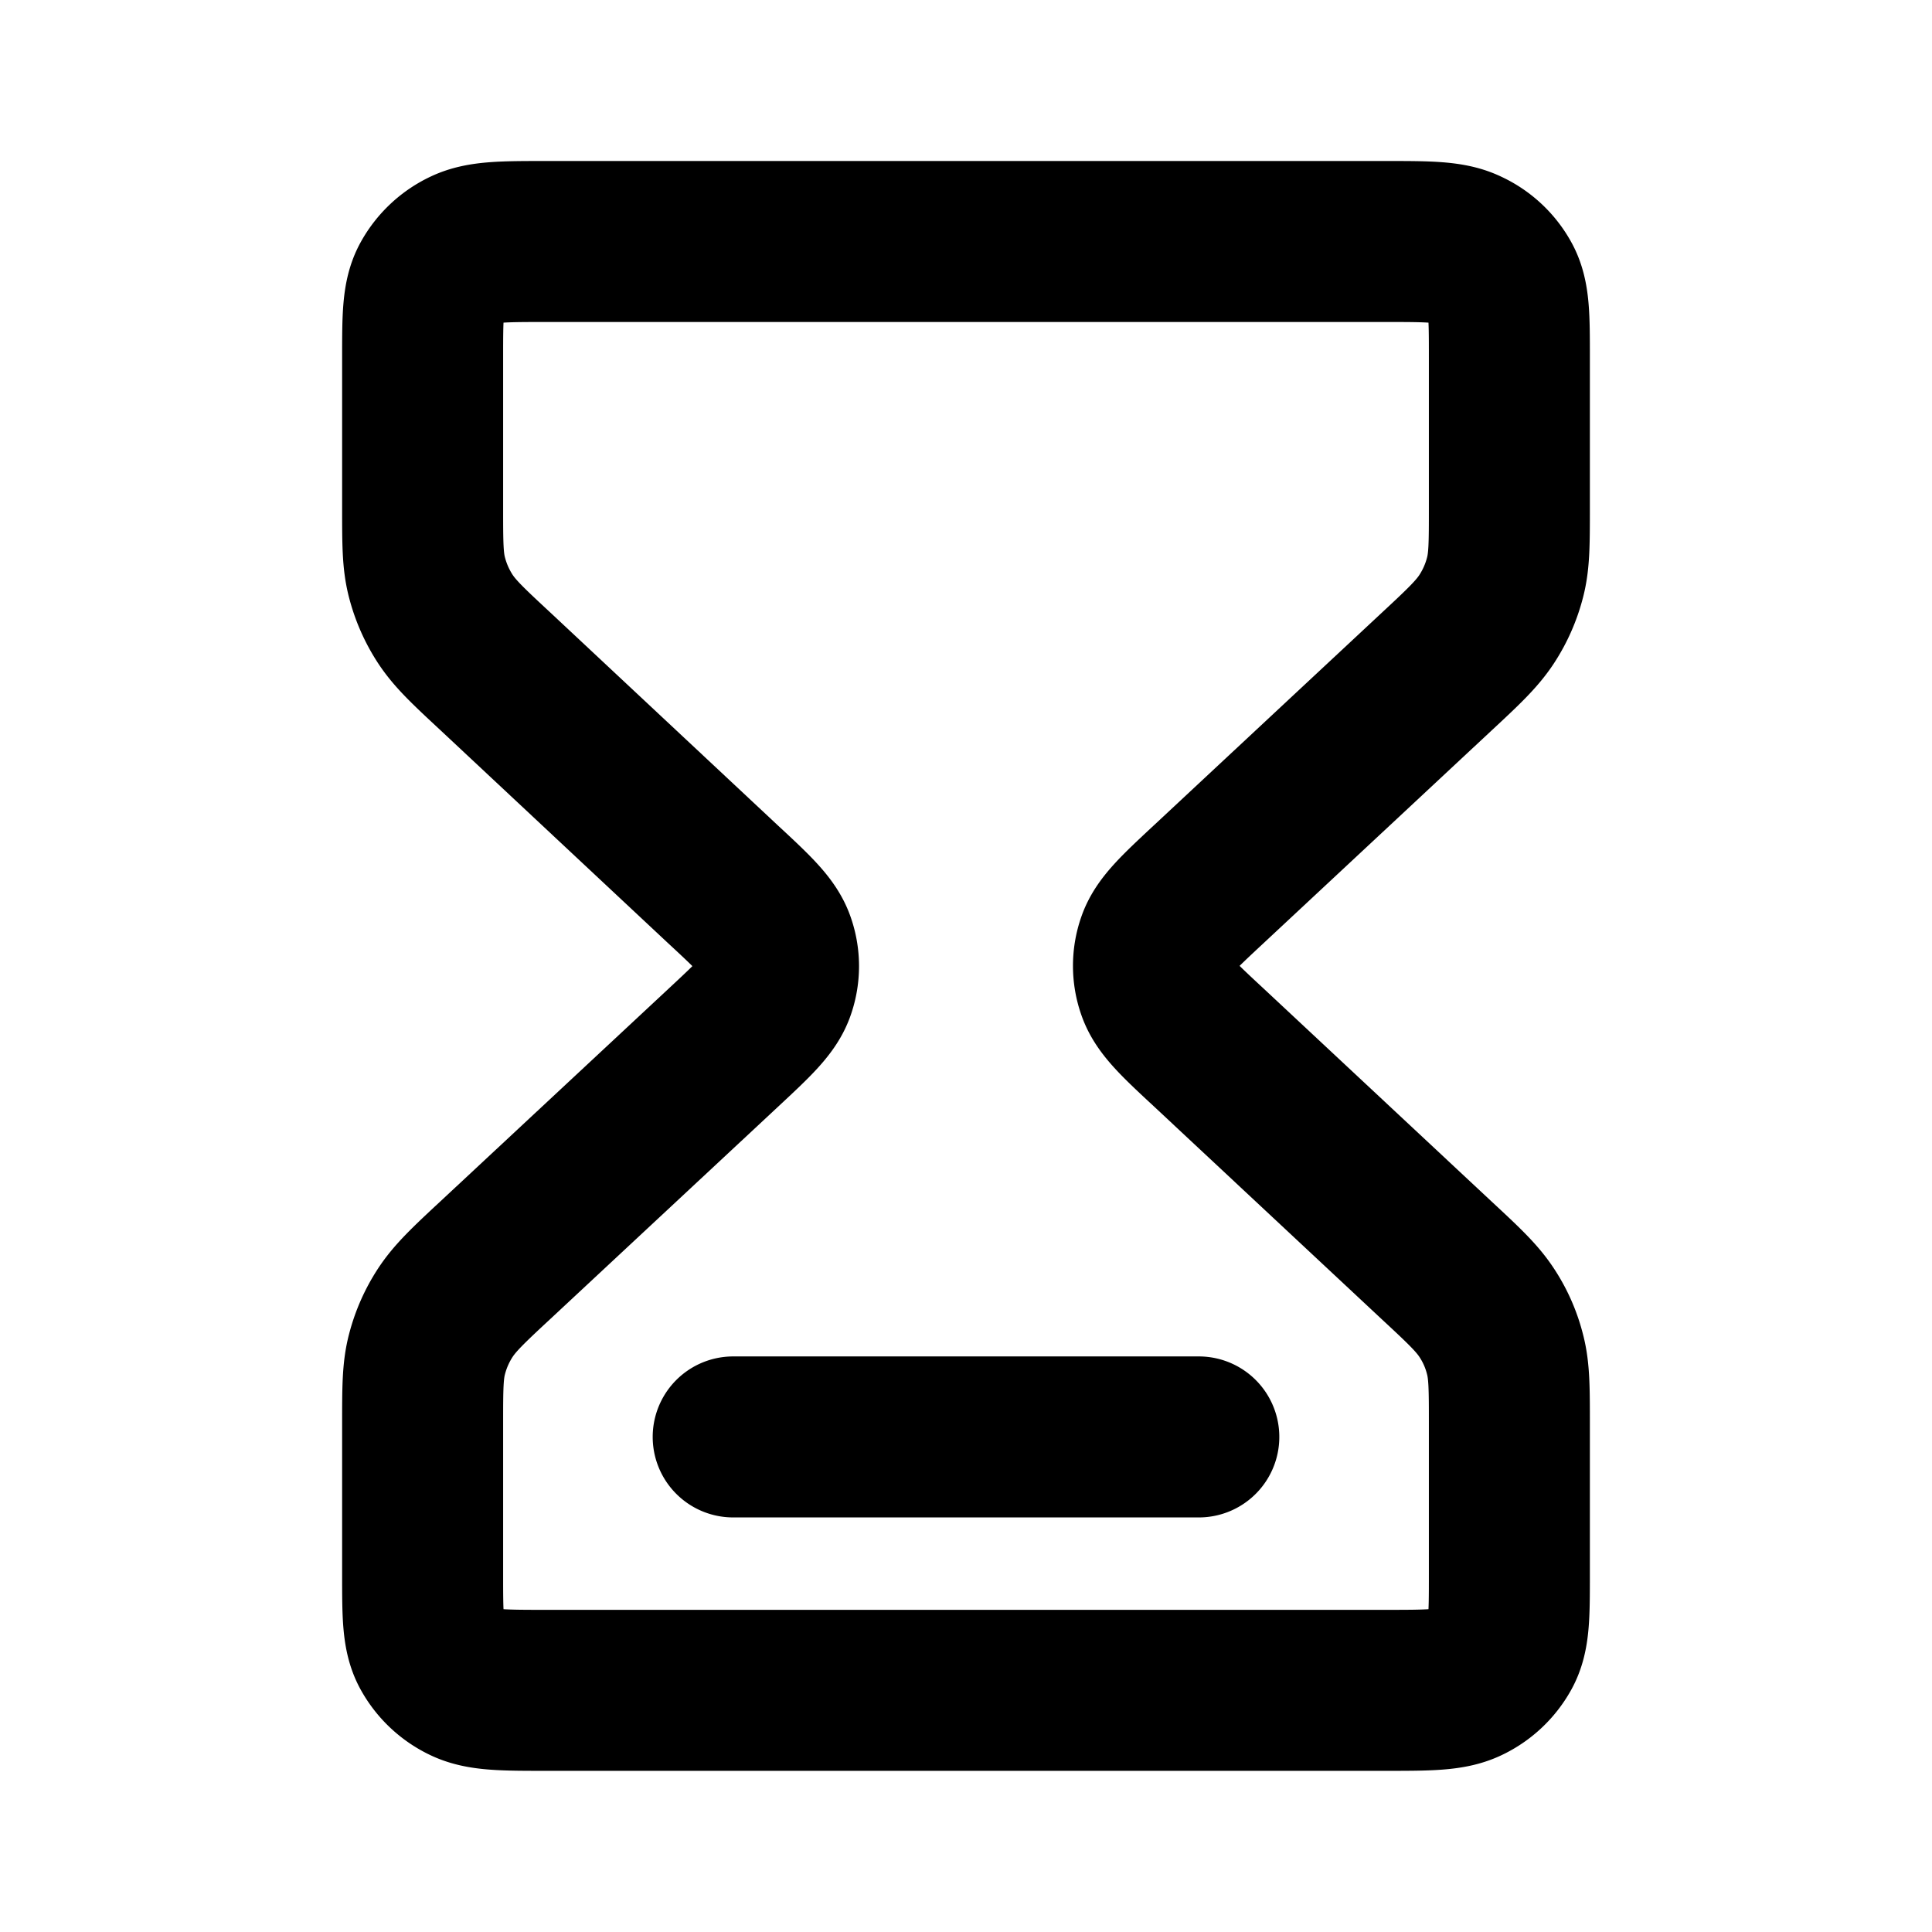 <svg xmlns="http://www.w3.org/2000/svg" width="12" height="12" fill="none" viewBox="0 0 12 12"><path stroke="currentColor" stroke-linecap="round" stroke-linejoin="round" d="M4.554 8.925h2.892M3.396 1.5h5.208c.27 0 .405 0 .508.05a.46.46 0 0 1 .21.196c.053.096.053.222.053.474v.934c0 .22 0 .33-.027.433a.868.868 0 0 1-.115.26c-.06.091-.143.17-.31.325L7.51 5.49c-.191.178-.287.267-.322.37a.422.422 0 0 0 0 .278c.035.103.13.192.322.37l1.413 1.32c.167.155.25.233.31.324a.84.84 0 0 1 .115.26c.027.103.027.213.027.433v.934c0 .252 0 .378-.053.474a.468.468 0 0 1-.21.197c-.103.049-.238.049-.508.049H3.396c-.27 0-.405 0-.508-.049a.468.468 0 0 1-.21-.197c-.053-.096-.053-.222-.053-.474v-.934c0-.22 0-.33.027-.433a.868.868 0 0 1 .115-.26c.06-.091.143-.17.31-.325L4.49 6.51c.191-.178.287-.267.322-.37a.422.422 0 0 0 0-.278c-.035-.103-.13-.192-.322-.37L3.077 4.17c-.167-.155-.25-.233-.31-.324a.868.868 0 0 1-.115-.26c-.027-.103-.027-.213-.027-.433V2.22c0-.252 0-.378.053-.474a.467.467 0 0 1 .21-.197c.103-.049.238-.049.508-.049Z"/></svg>